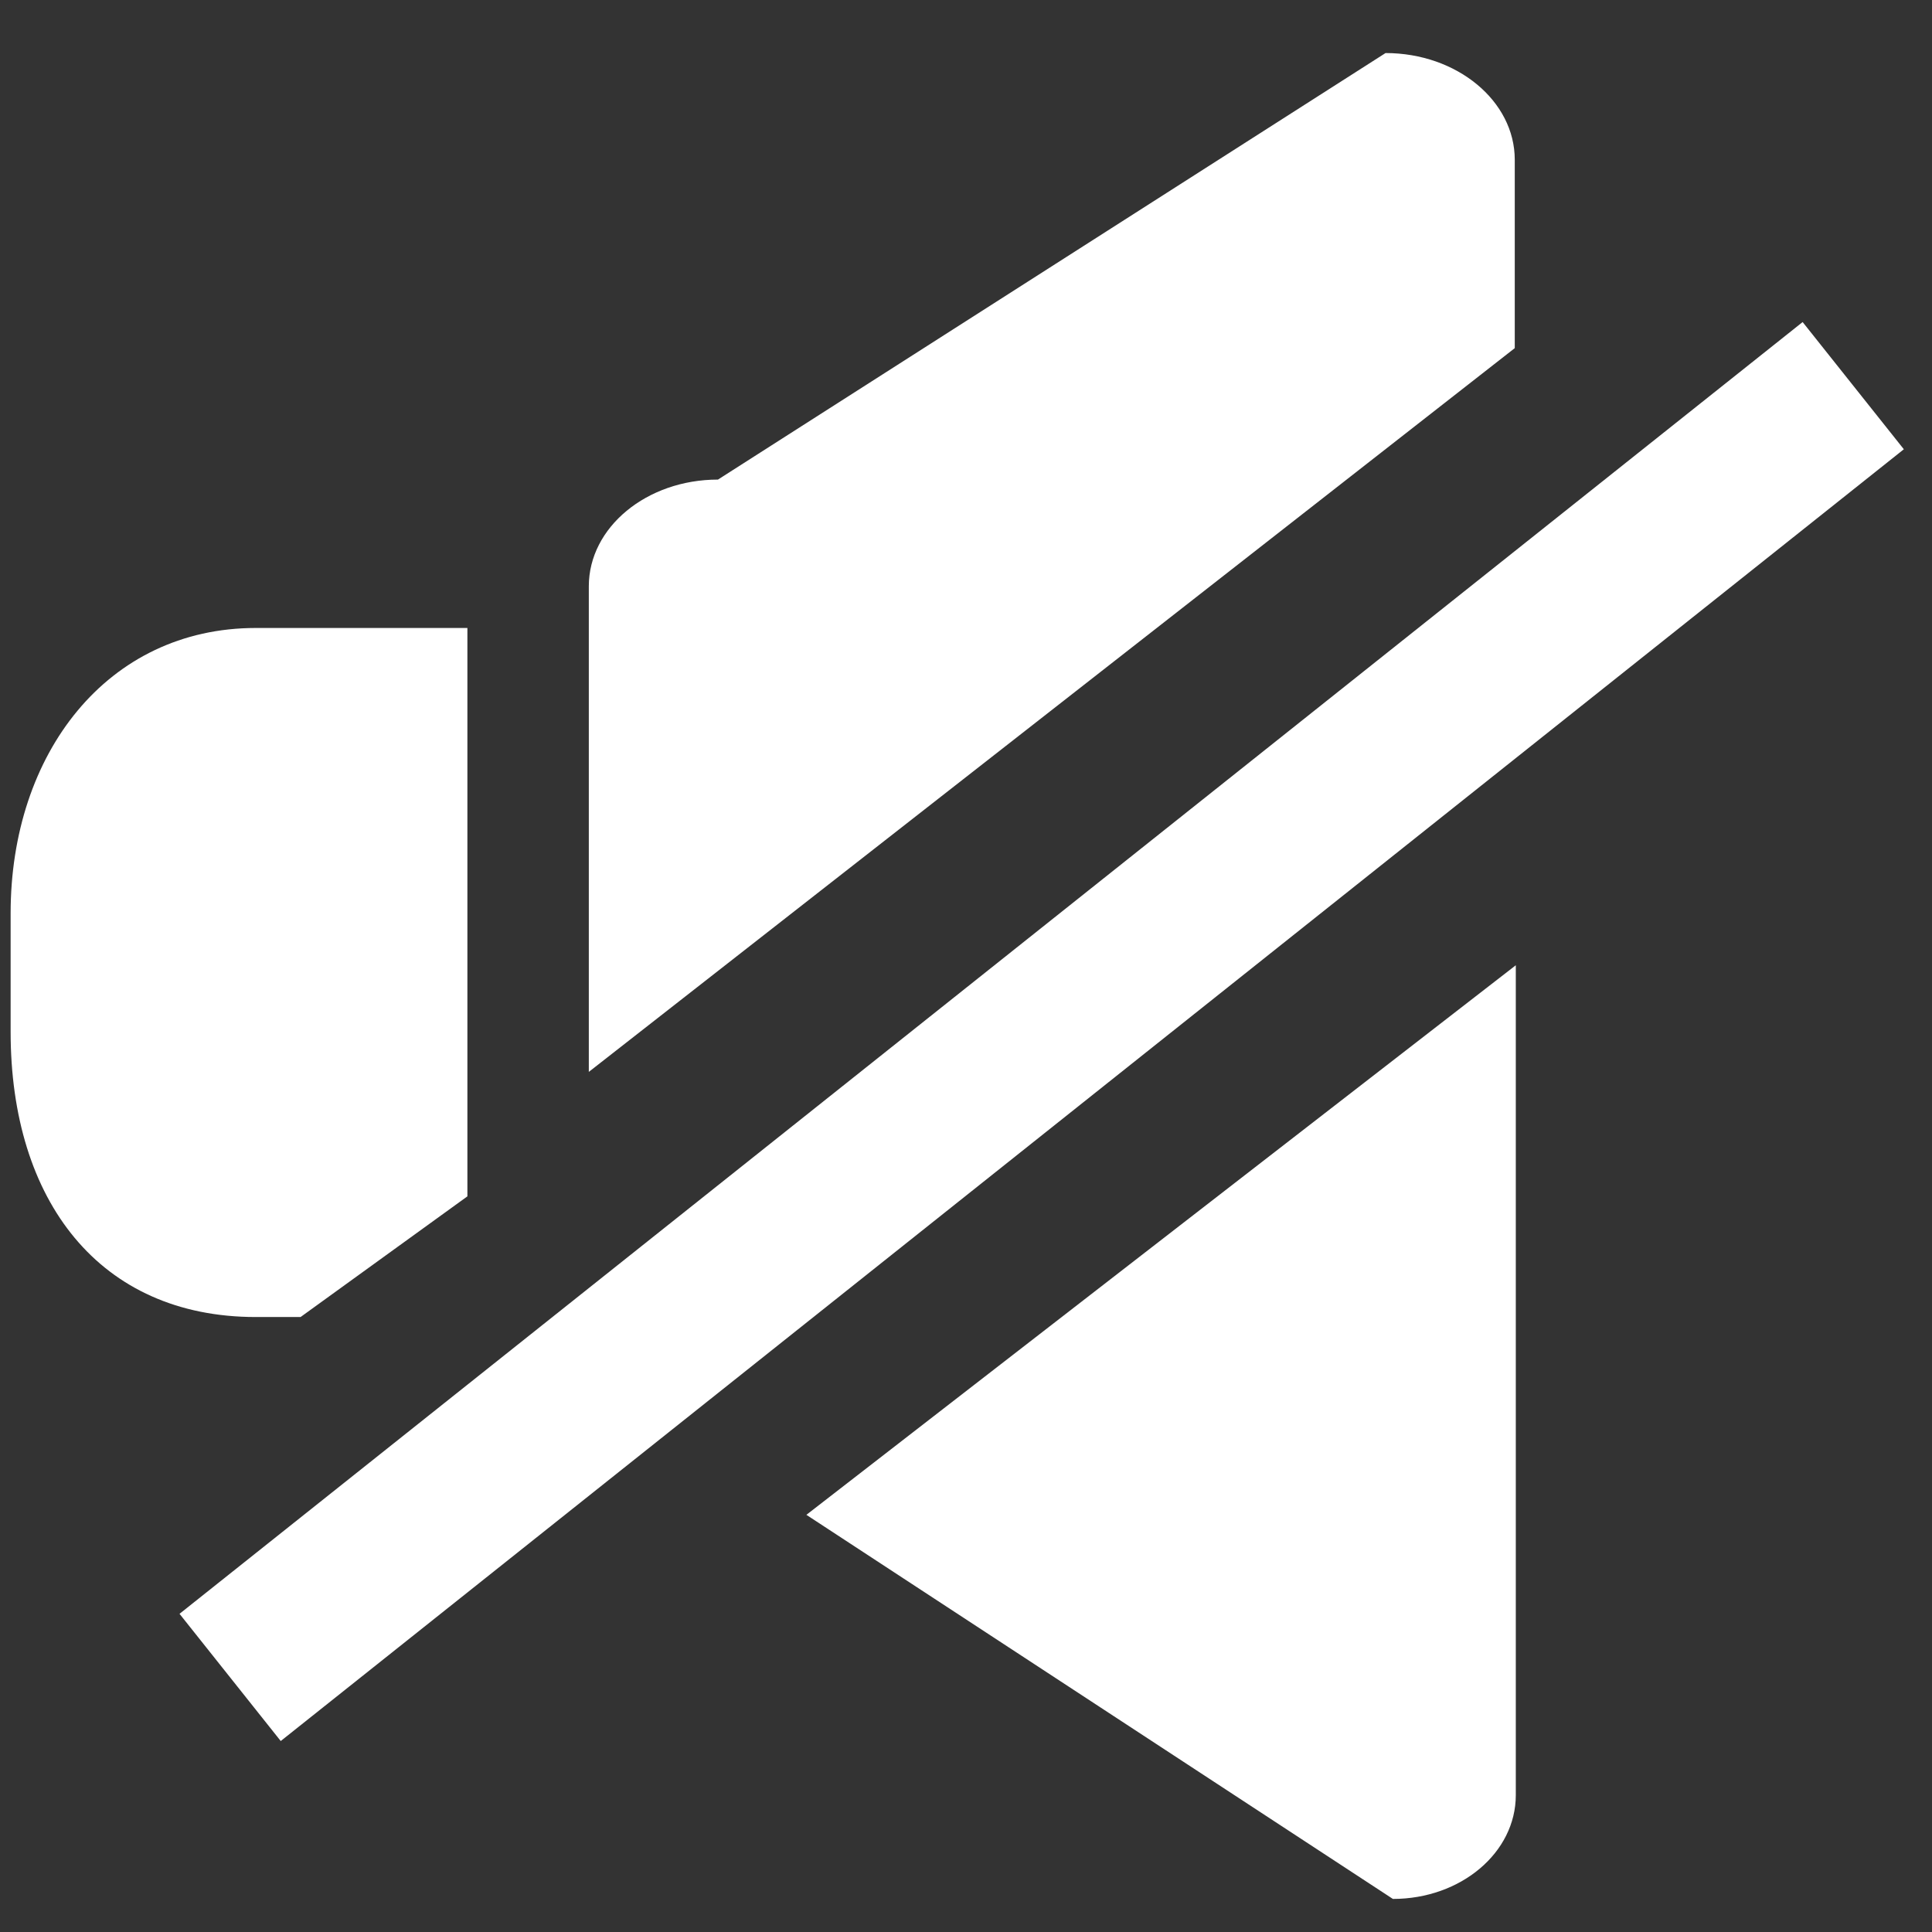 <svg width="26" height="26" viewBox="0 0 26 26" fill="none" xmlns="http://www.w3.org/2000/svg">
<rect x="0" y="0" width="26" height="26" fill="#333333" stroke="none"/>
<path d="M18.646 0.714C19.607 0.714 20.385 1.359 20.385 2.15V4.685L7.924 14.425V7.89C7.924 7.097 8.702 6.454 9.662 6.454L18.646 0.714Z" fill="white"/>
<path d="M24.259 4.334L2.416 21.718L3.778 23.43L25.621 6.046L24.259 4.334Z" fill="white"/>
<path d="M6.29 8.451V16.1L4.045 17.724H3.443C1.343 17.724 0.143 16.164 0.143 13.887V12.29C0.143 10.143 1.441 8.451 3.443 8.451H6.29Z" fill="white"/>
<path d="M10.852 20.386L18.745 25.555C19.66 25.555 20.399 24.931 20.399 24.158V12.99L10.852 20.386Z" fill="white"/>
</svg>
